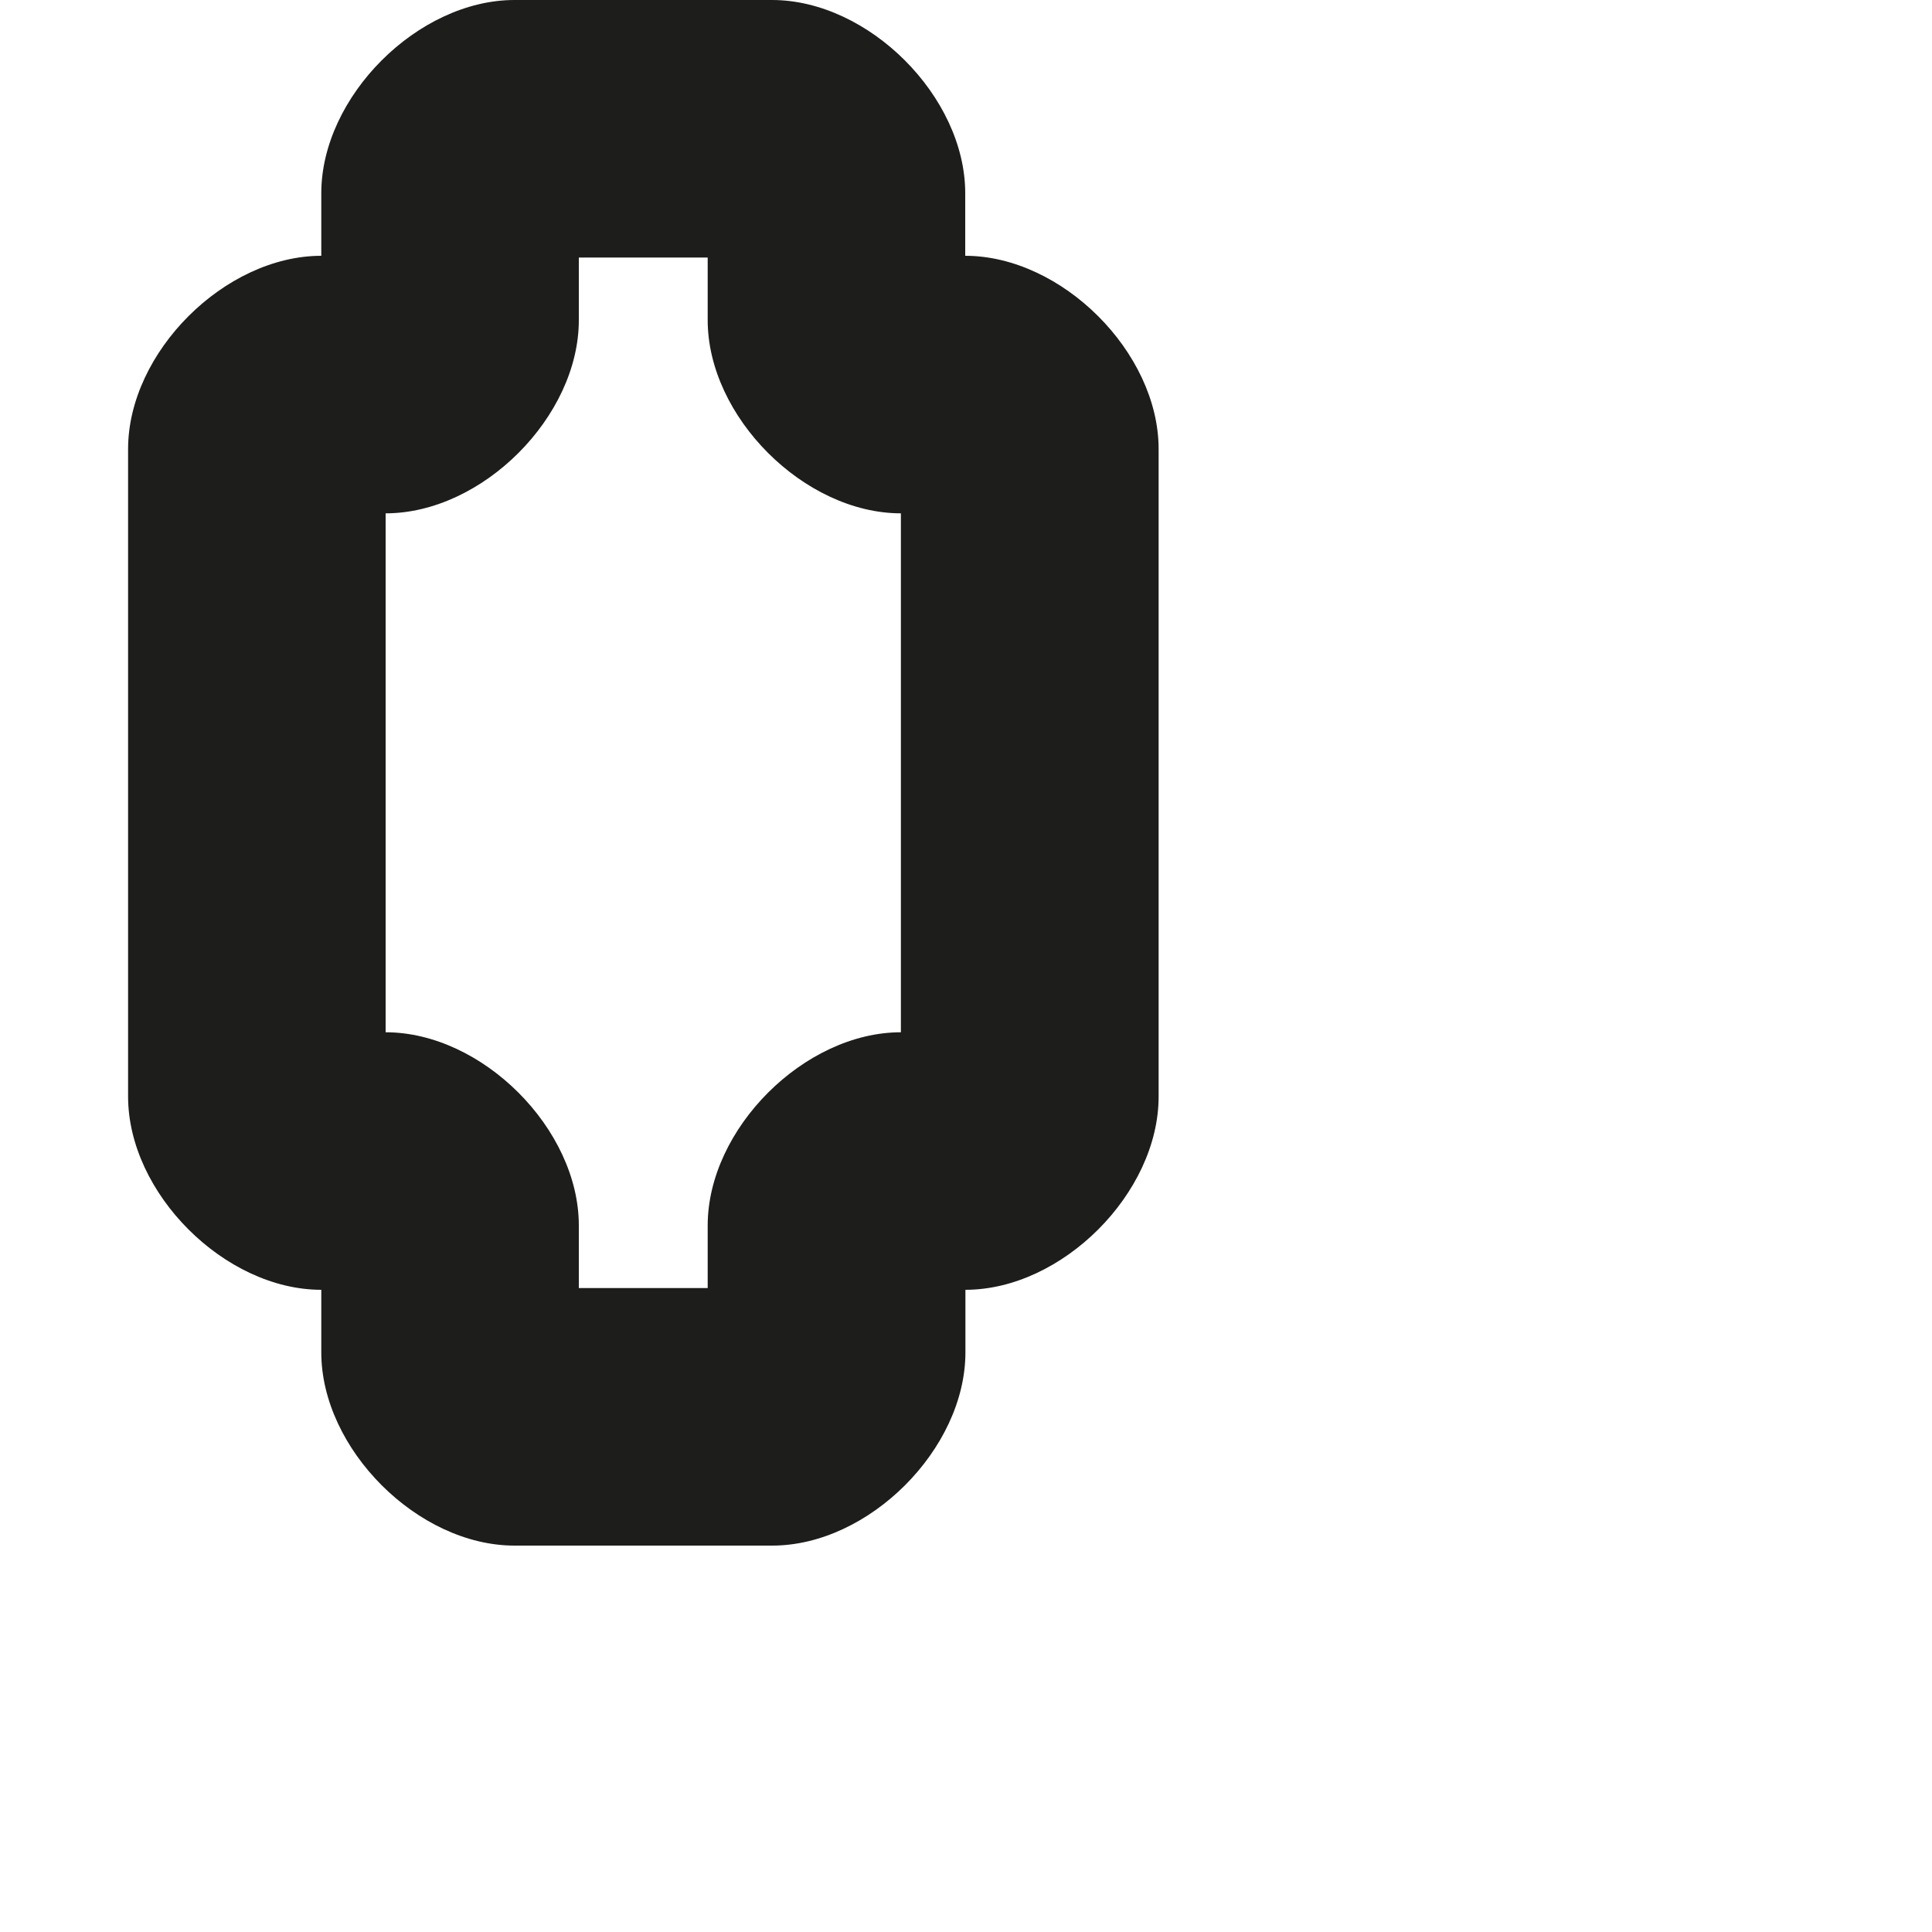 <?xml version="1.0" encoding="utf-8"?>
<!-- Generator: Adobe Illustrator 19.2.1, SVG Export Plug-In . SVG Version: 6.00 Build 0)  -->
<svg version="1.1" id="Calque_1" xmlns="http://www.w3.org/2000/svg" xmlns:xlink="http://www.w3.org/1999/xlink" x="0px" y="0px"
	 viewBox="0 0 1000 1000" style="enable-background:new 0 0 1000 1000;" xml:space="preserve">
<style type="text/css">
	.st0{fill:#1D1D1B;}
</style>
<path class="st0" d="M499.6,132.4V100c0-50-50-100-100-100L333,0l-66.7,0c-50,0-100,50-100,100v32.4c-50,0-100,50-100,100v335.2
	c0,50,50,100,100,100V700c0,50,50,100,100,100l66.7,0l66.7,0c50,0,100-50,100-100v-32.4c50,0,100-50,100-100V232.4
	C599.7,182.4,549.6,132.4,499.6,132.4z M466.3,534.3c-50,0-100,50-100,100v32.4h-66.7v-32.4c0-50-50-100-100-100V265.7
	c50,0,100-50,100-100v-32.4h66.7v32.4c0,50,50,100,100,100V534.3z"/>
</svg>
